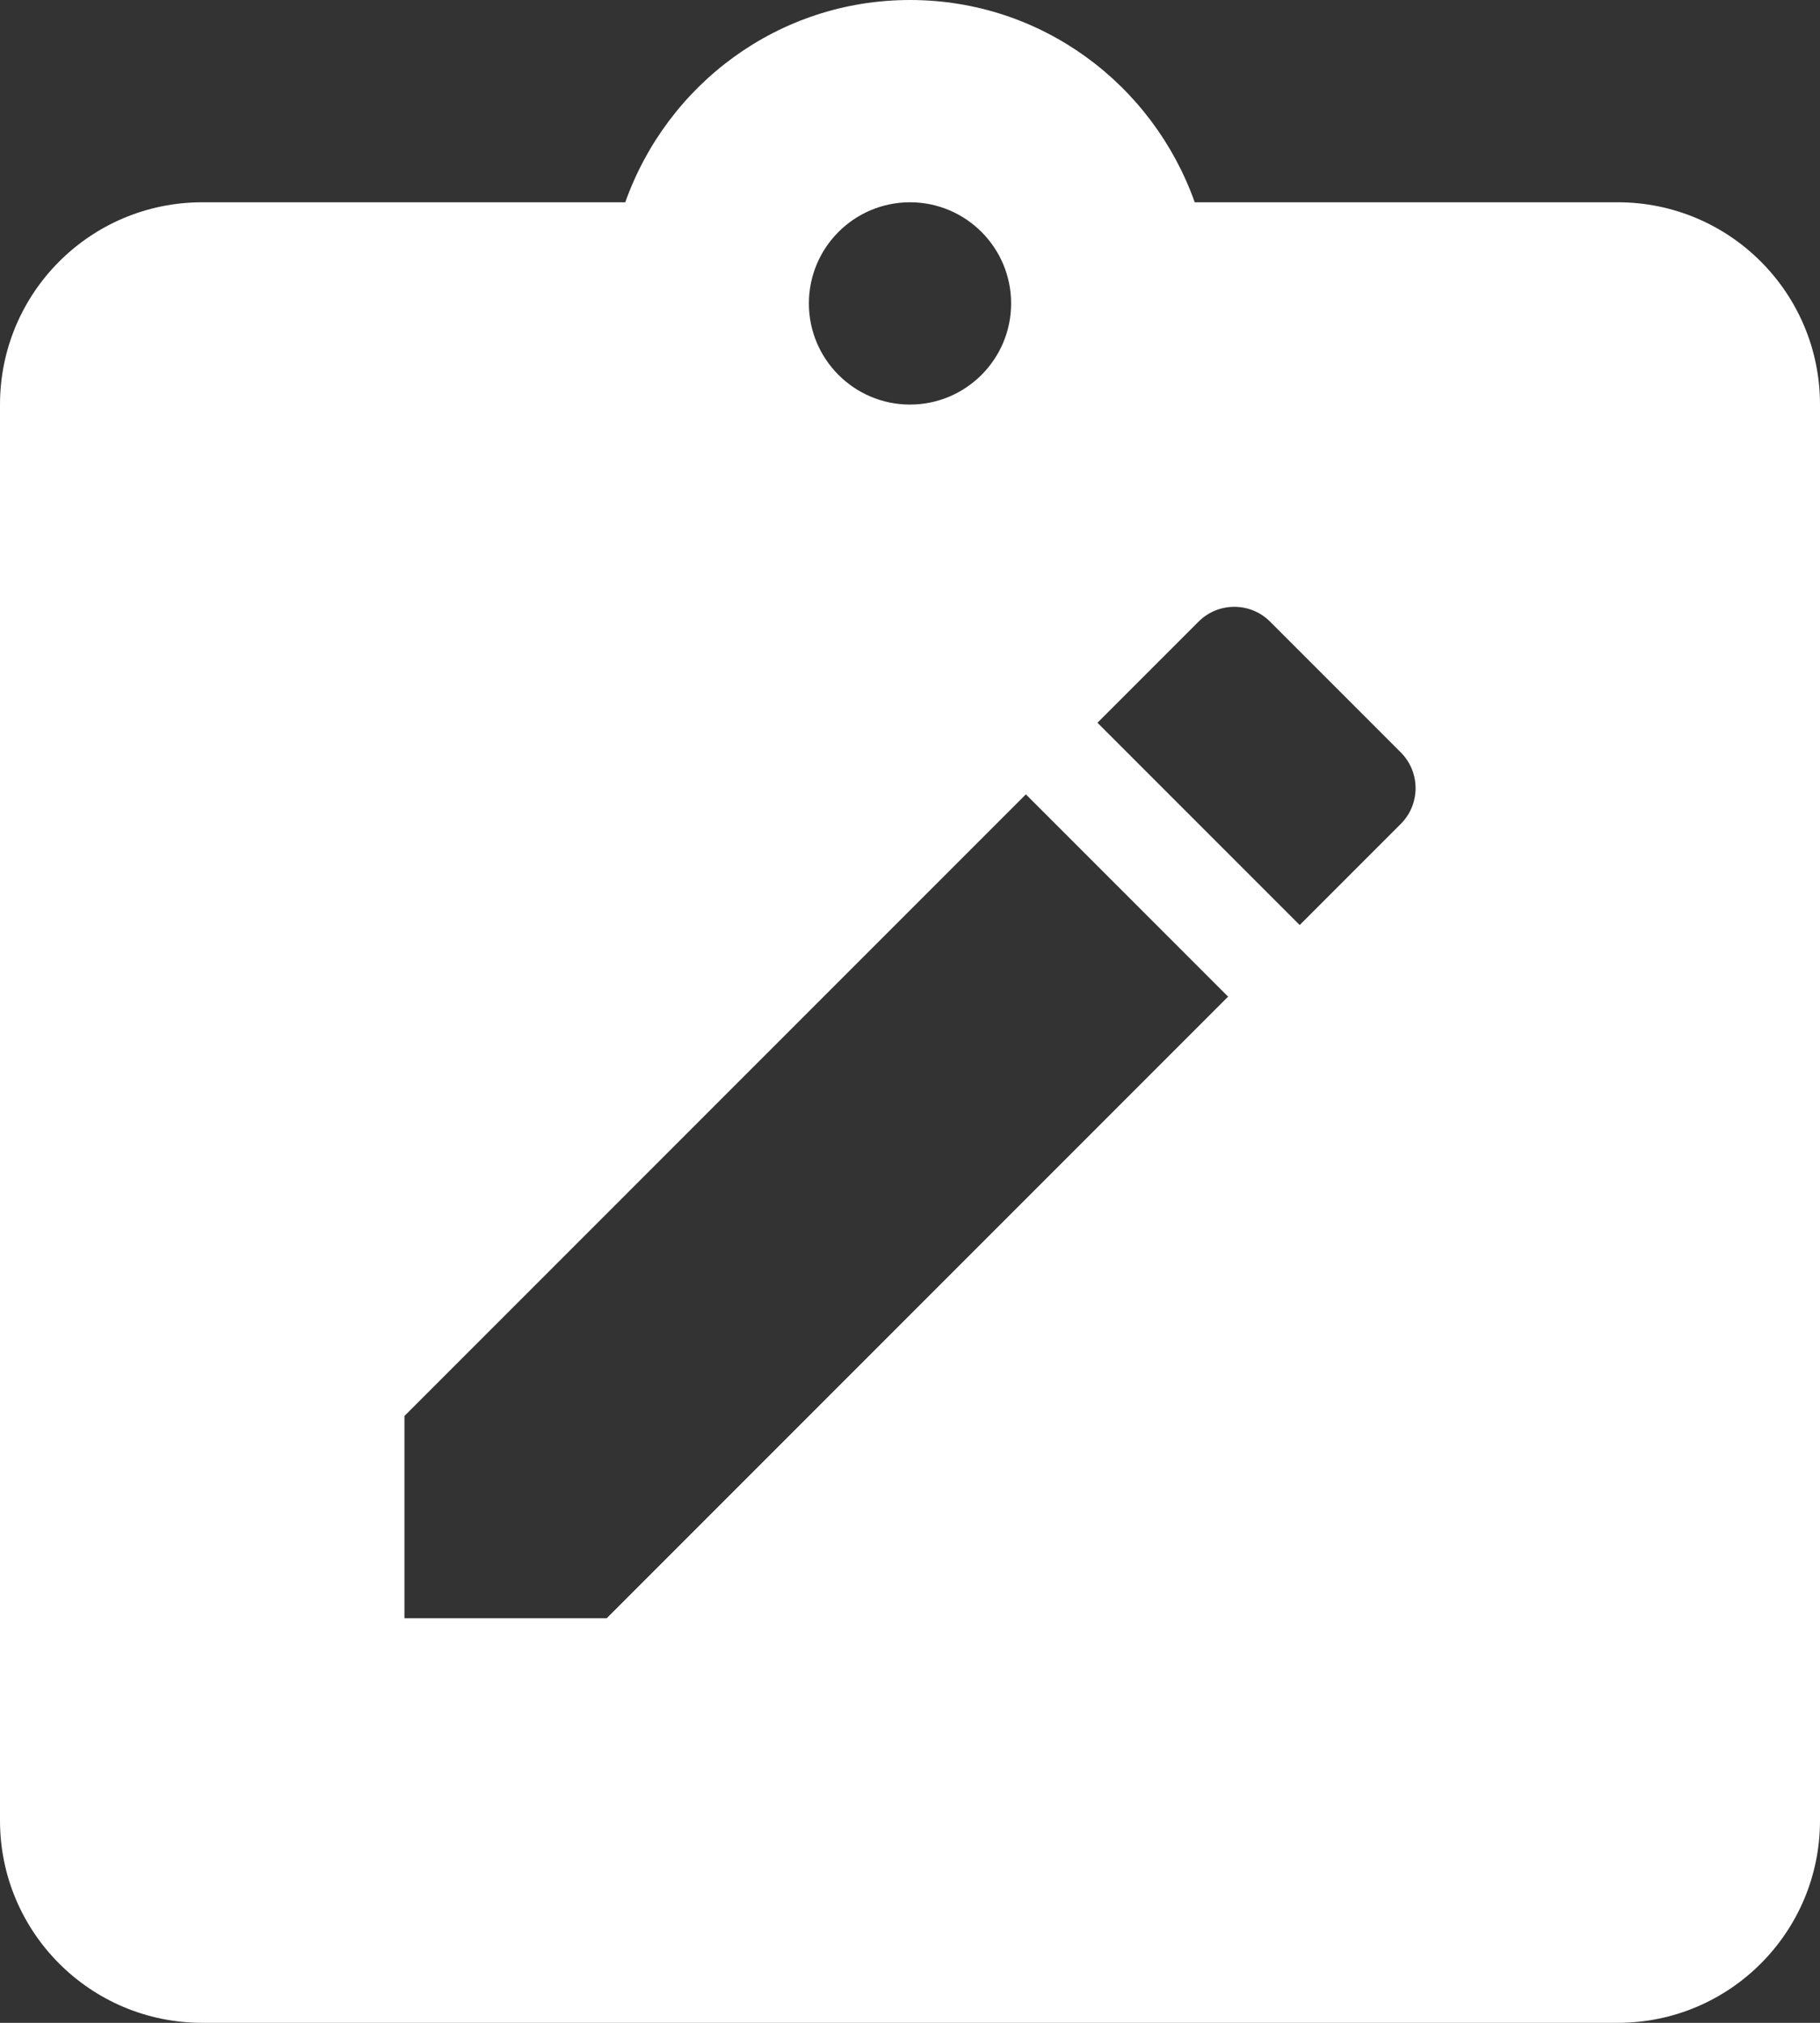 <svg width="18" height="20" viewBox="0 0 18 20" fill="none" xmlns="http://www.w3.org/2000/svg">
<rect x="0" y="0" width="18" height="20" fill="#333333" stroke="none"/>
<path d="M16 2H11.816C11.403 0.837 10.304 0 9 0C7.696 0 6.597 0.837 6.184 2H2C0.895 2 0 2.895 0 4V18C0 19.105 0.895 20 2 20H16C17.105 20 18 19.105 18 18V4C18 2.895 17.105 2 16 2ZM9 2C9.552 2 10 2.448 10 3C10 3.552 9.552 4 9 4C8.448 4 8 3.552 8 3C8 2.448 8.448 2 9 2ZM6 16H4V14L10.146 7.854L12.146 9.854L6 16ZM13.854 8.146L12.854 9.146L10.854 7.146L11.854 6.146C12.049 5.951 12.366 5.951 12.561 6.146L13.854 7.439C14.049 7.635 14.049 7.951 13.854 8.146Z" fill="white"/>
</svg>
